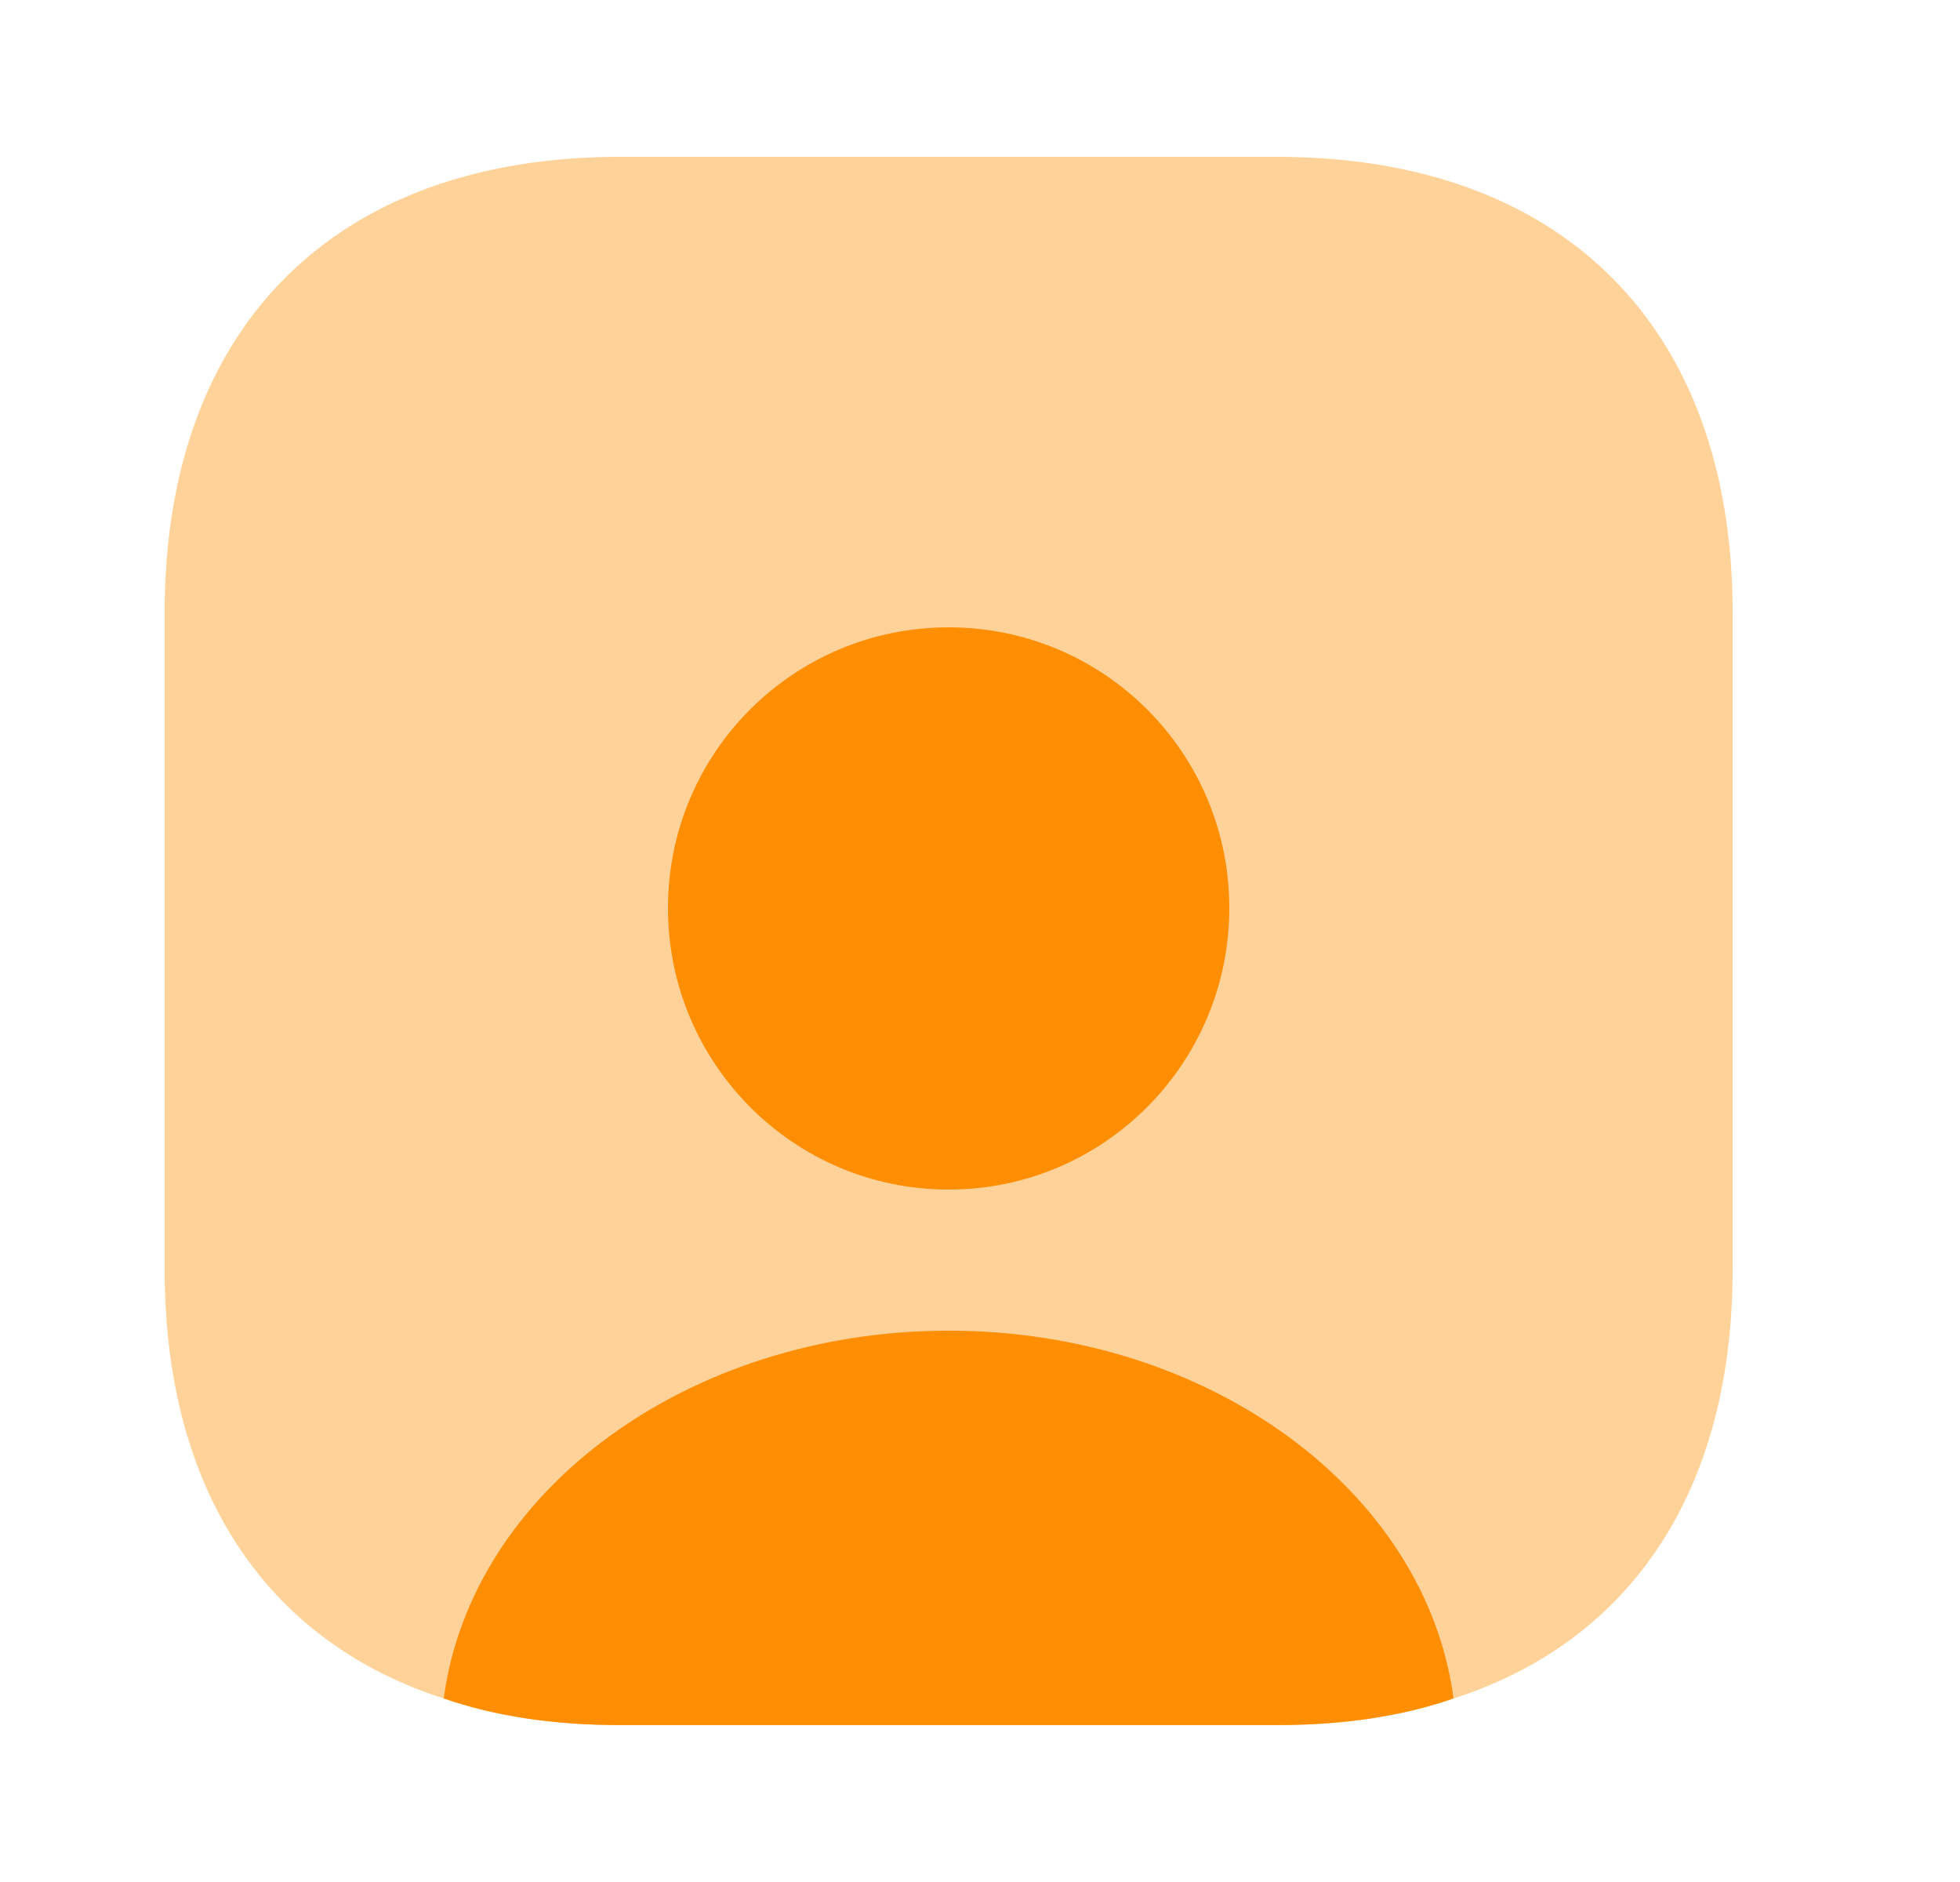 <svg width="25" height="24" viewBox="0 0 25 24" fill="none" xmlns="http://www.w3.org/2000/svg">
<path opacity="0.4" d="M22.1 7.81V16.19C22.1 19 20.81 20.93 18.54 21.66C17.88 21.89 17.12 22 16.29 22H7.91C7.08 22 6.32 21.89 5.66 21.66C3.39 20.93 2.1 19 2.1 16.19V7.81C2.1 4.17 4.27 2 7.91 2H16.29C19.93 2 22.1 4.17 22.1 7.81Z" fill="#FF8E02"/>
<path d="M18.54 21.659C17.88 21.889 17.12 21.999 16.29 21.999H7.91C7.08 21.999 6.32 21.889 5.66 21.659C6.01 19.019 8.77 16.969 12.1 16.969C15.43 16.969 18.19 19.019 18.54 21.659Z" fill="#FF8E02"/>
<path d="M15.68 11.58C15.68 13.56 14.08 15.17 12.1 15.17C10.12 15.17 8.52 13.56 8.52 11.58C8.52 9.6 10.12 8 12.1 8C14.08 8 15.68 9.6 15.68 11.58Z" fill="#FF8E02"/>
</svg>
